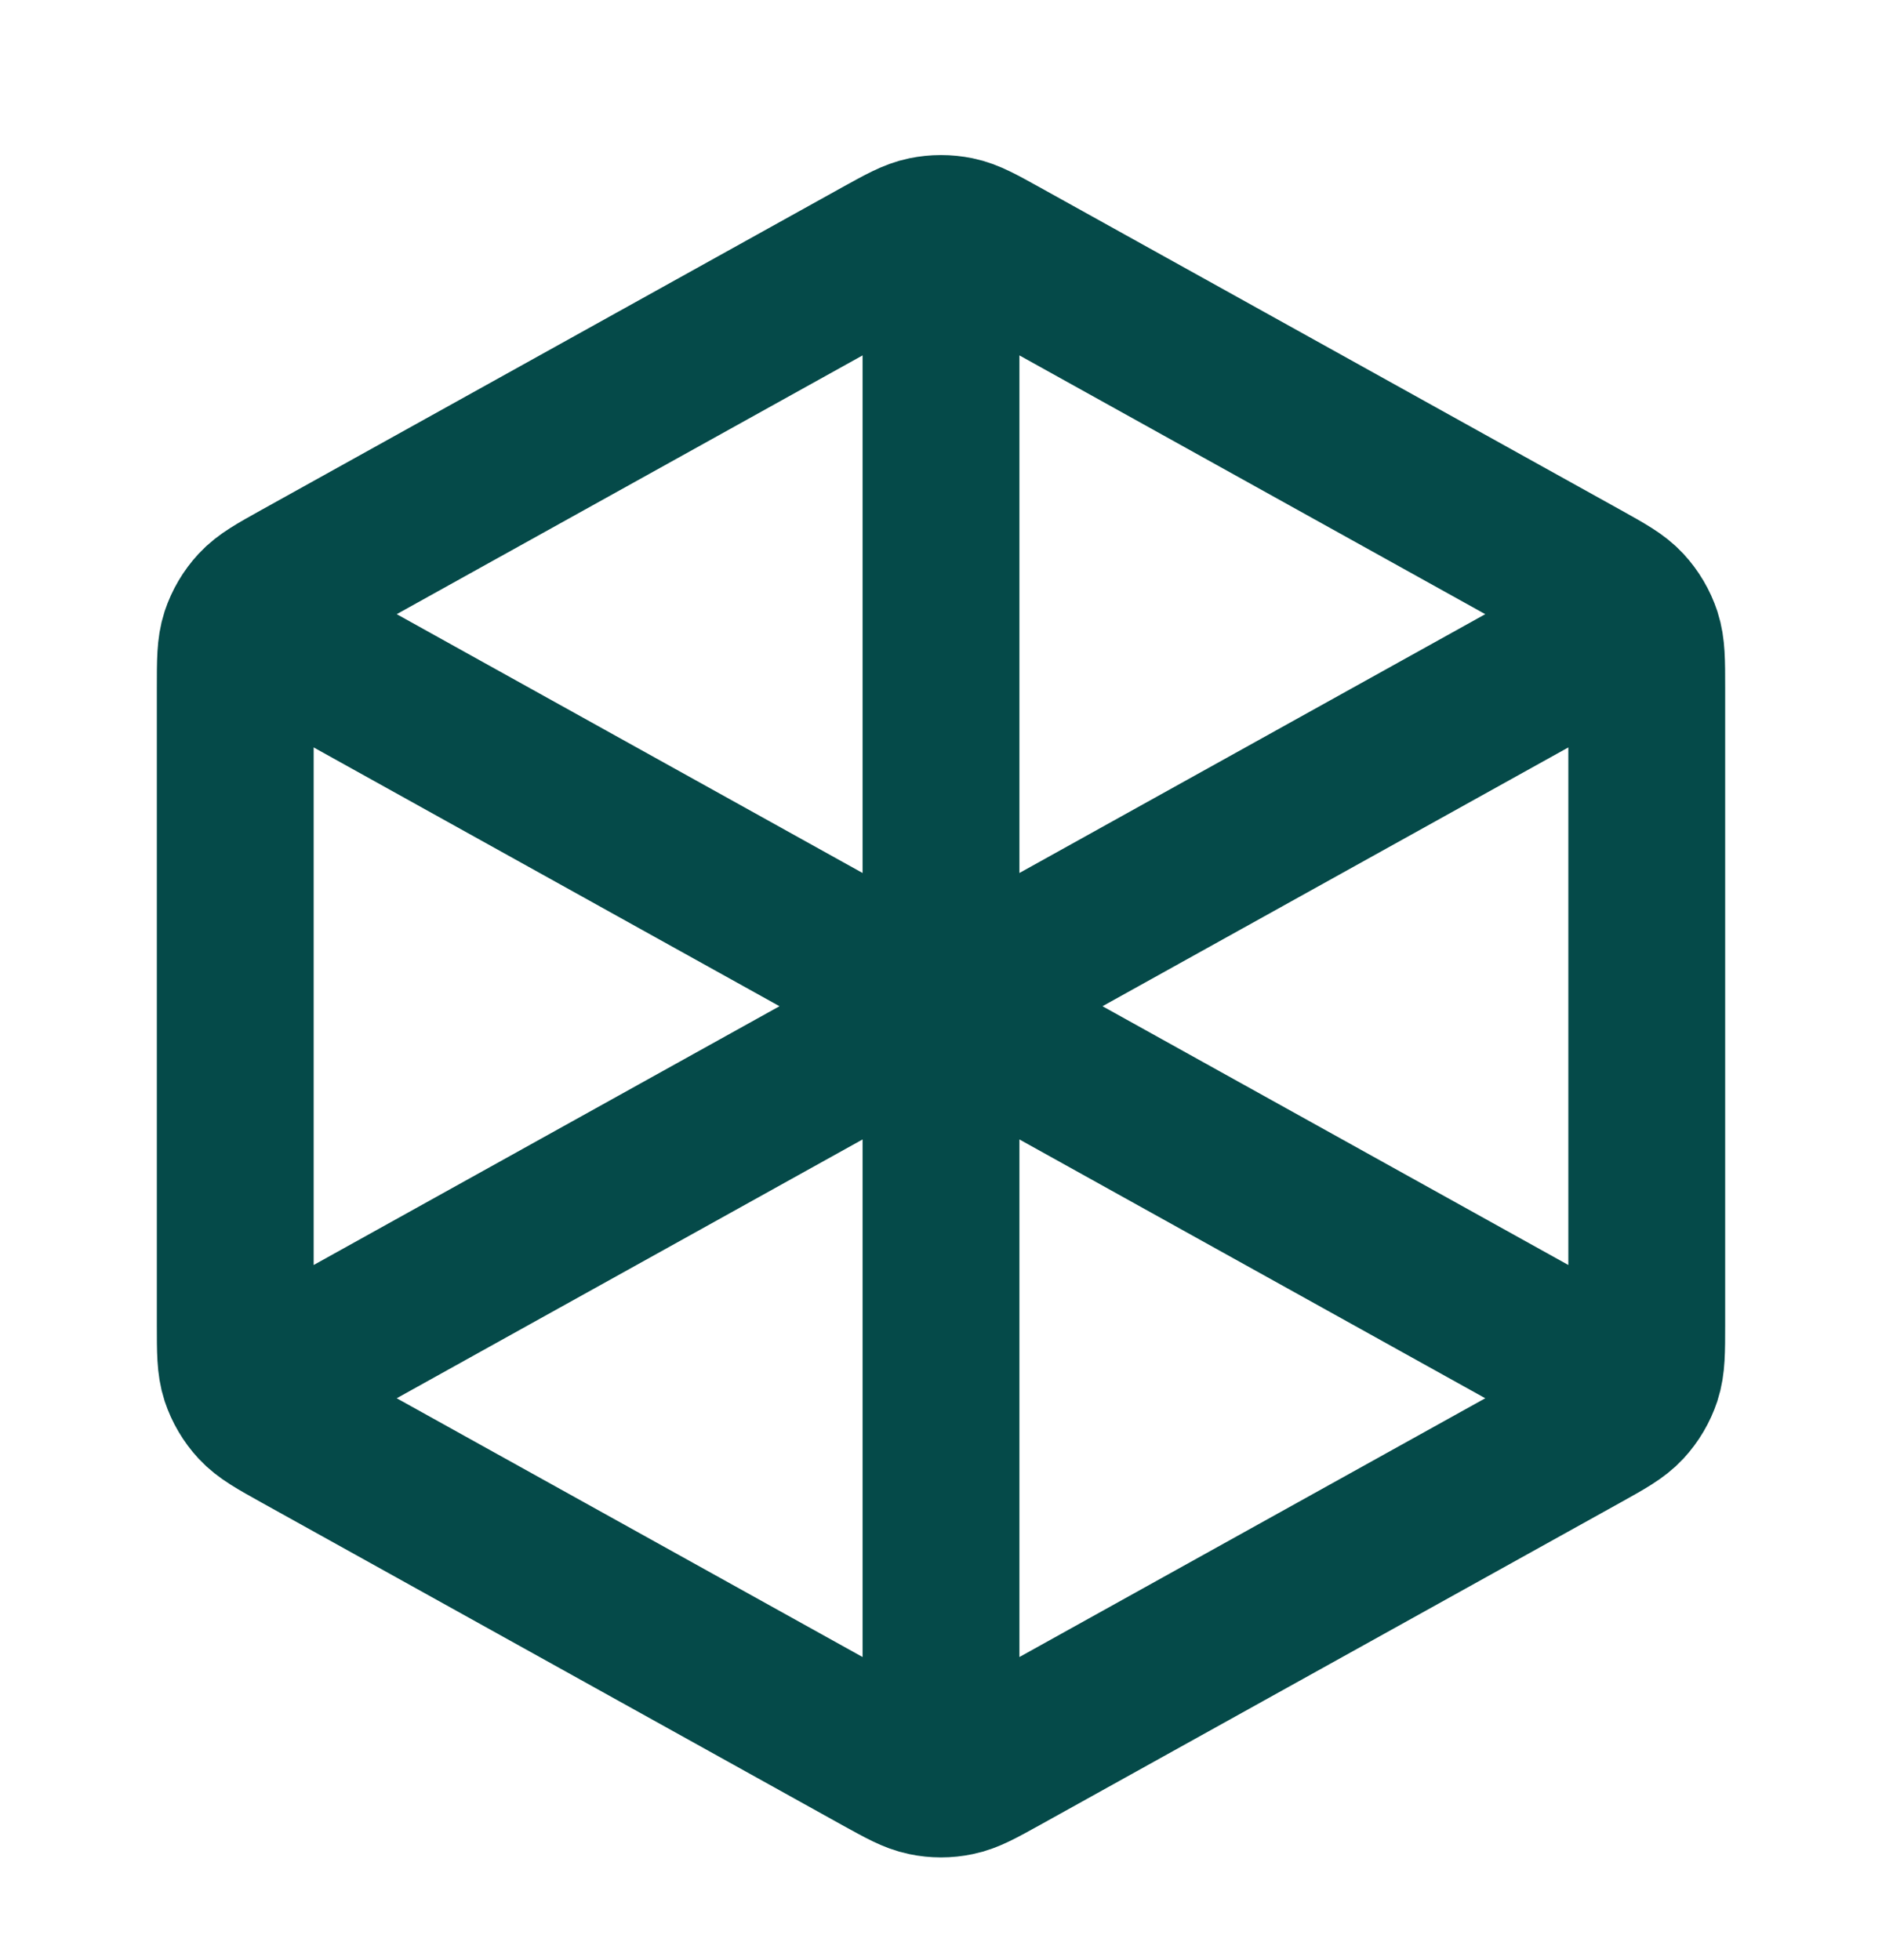 <svg width="24" height="25" viewBox="0 0 24 25" fill="none" xmlns="http://www.w3.org/2000/svg">
<path d="M12 3.334V12.834M12 12.834L20.5 8.111M12 12.834L3.5 8.111M12 12.834V22.334M20.5 17.556L12.777 13.265C12.493 13.108 12.352 13.029 12.201 12.998C12.069 12.971 11.931 12.971 11.799 12.998C11.648 13.029 11.507 13.108 11.223 13.265L3.5 17.556M21 16.892V8.775C21 8.432 21 8.261 20.95 8.108C20.905 7.973 20.832 7.849 20.735 7.744C20.626 7.626 20.477 7.543 20.177 7.376L12.777 3.265C12.493 3.108 12.352 3.029 12.201 2.998C12.069 2.971 11.931 2.971 11.799 2.998C11.648 3.029 11.507 3.108 11.223 3.265L3.823 7.376C3.523 7.543 3.374 7.626 3.265 7.744C3.168 7.849 3.095 7.973 3.05 8.108C3 8.261 3 8.432 3 8.775V16.892C3 17.235 3 17.406 3.05 17.559C3.095 17.694 3.168 17.818 3.265 17.923C3.374 18.041 3.523 18.124 3.823 18.291L11.223 22.402C11.507 22.559 11.648 22.638 11.799 22.669C11.931 22.697 12.069 22.697 12.201 22.669C12.352 22.638 12.493 22.559 12.777 22.402L20.177 18.291C20.477 18.124 20.626 18.041 20.735 17.923C20.832 17.818 20.905 17.694 20.95 17.559C21 17.406 21 17.235 21 16.892Z" stroke="#054A49" stroke-width="2" stroke-linecap="round" stroke-linejoin="round"/>
</svg>
